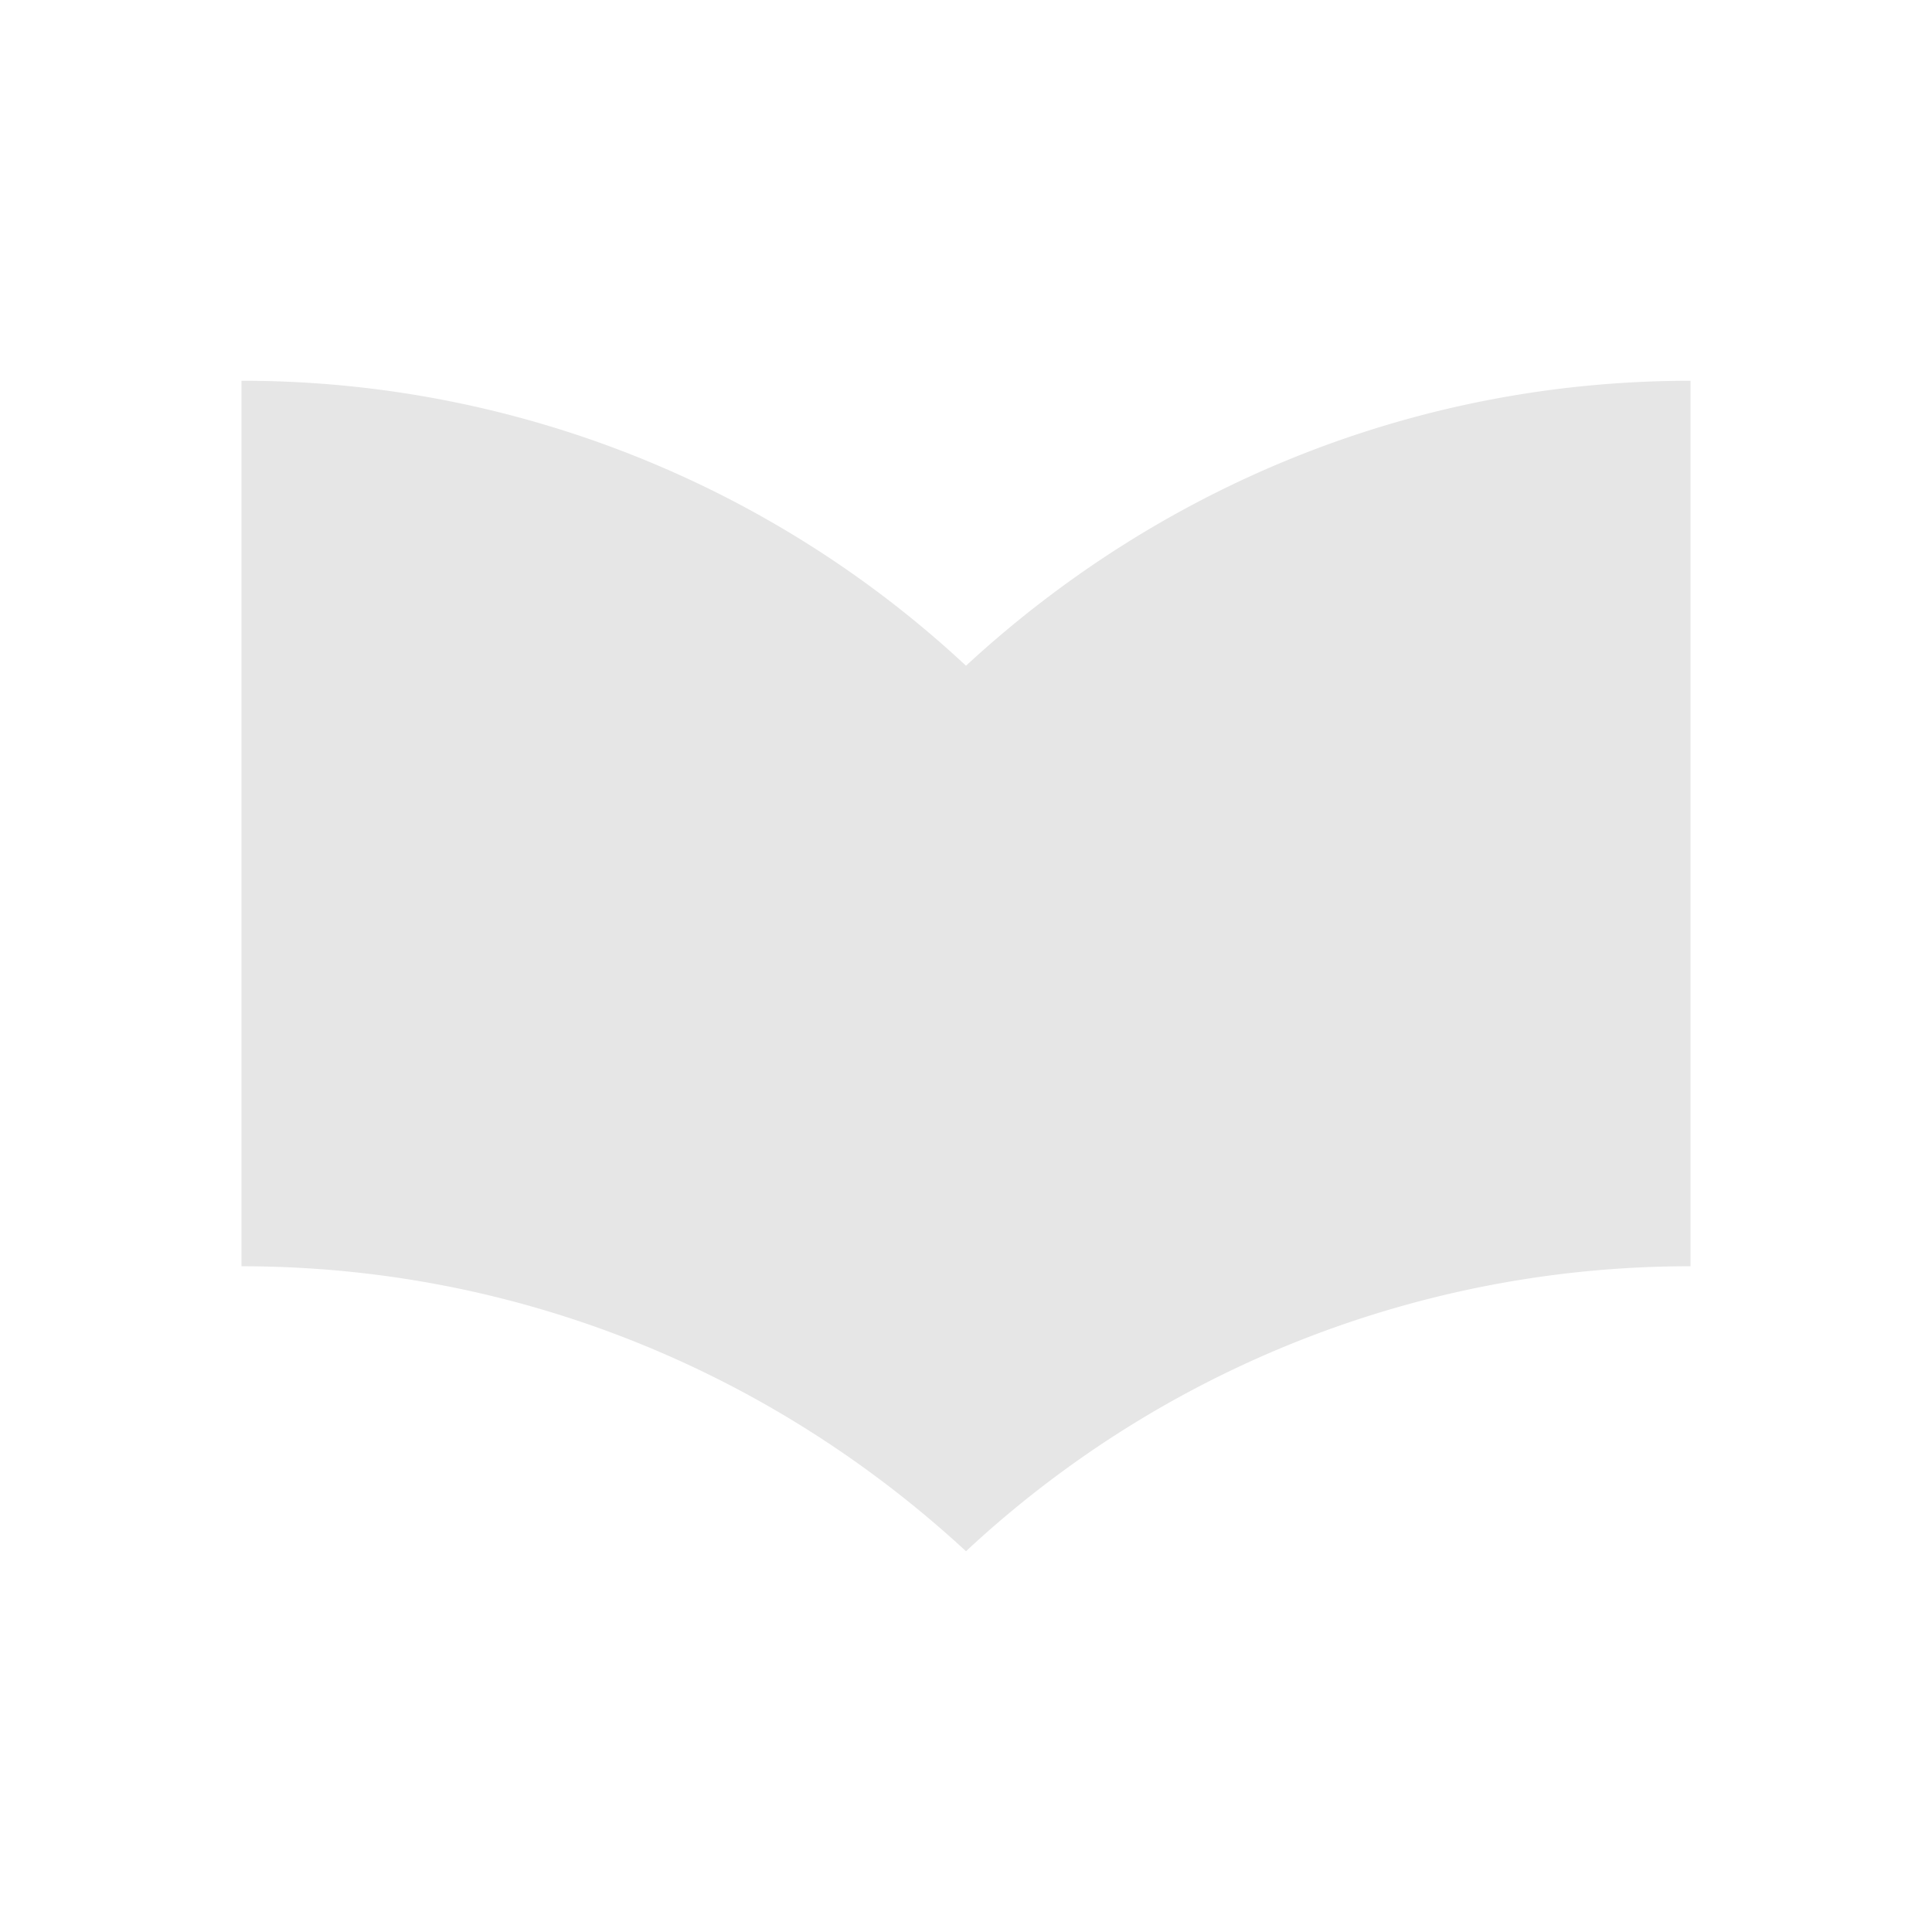 <svg xmlns="http://www.w3.org/2000/svg" width="24" height="24"><path fill="#e6e6e6" d="M12 8.27a13.18 13.18 0 0 0-9-3.54v11c3.48 0 6.63 1.35 9 3.54a13.18 13.18 0 0 1 9-3.54v-11c-3.48 0-6.63 1.35-9 3.54"/></svg>
